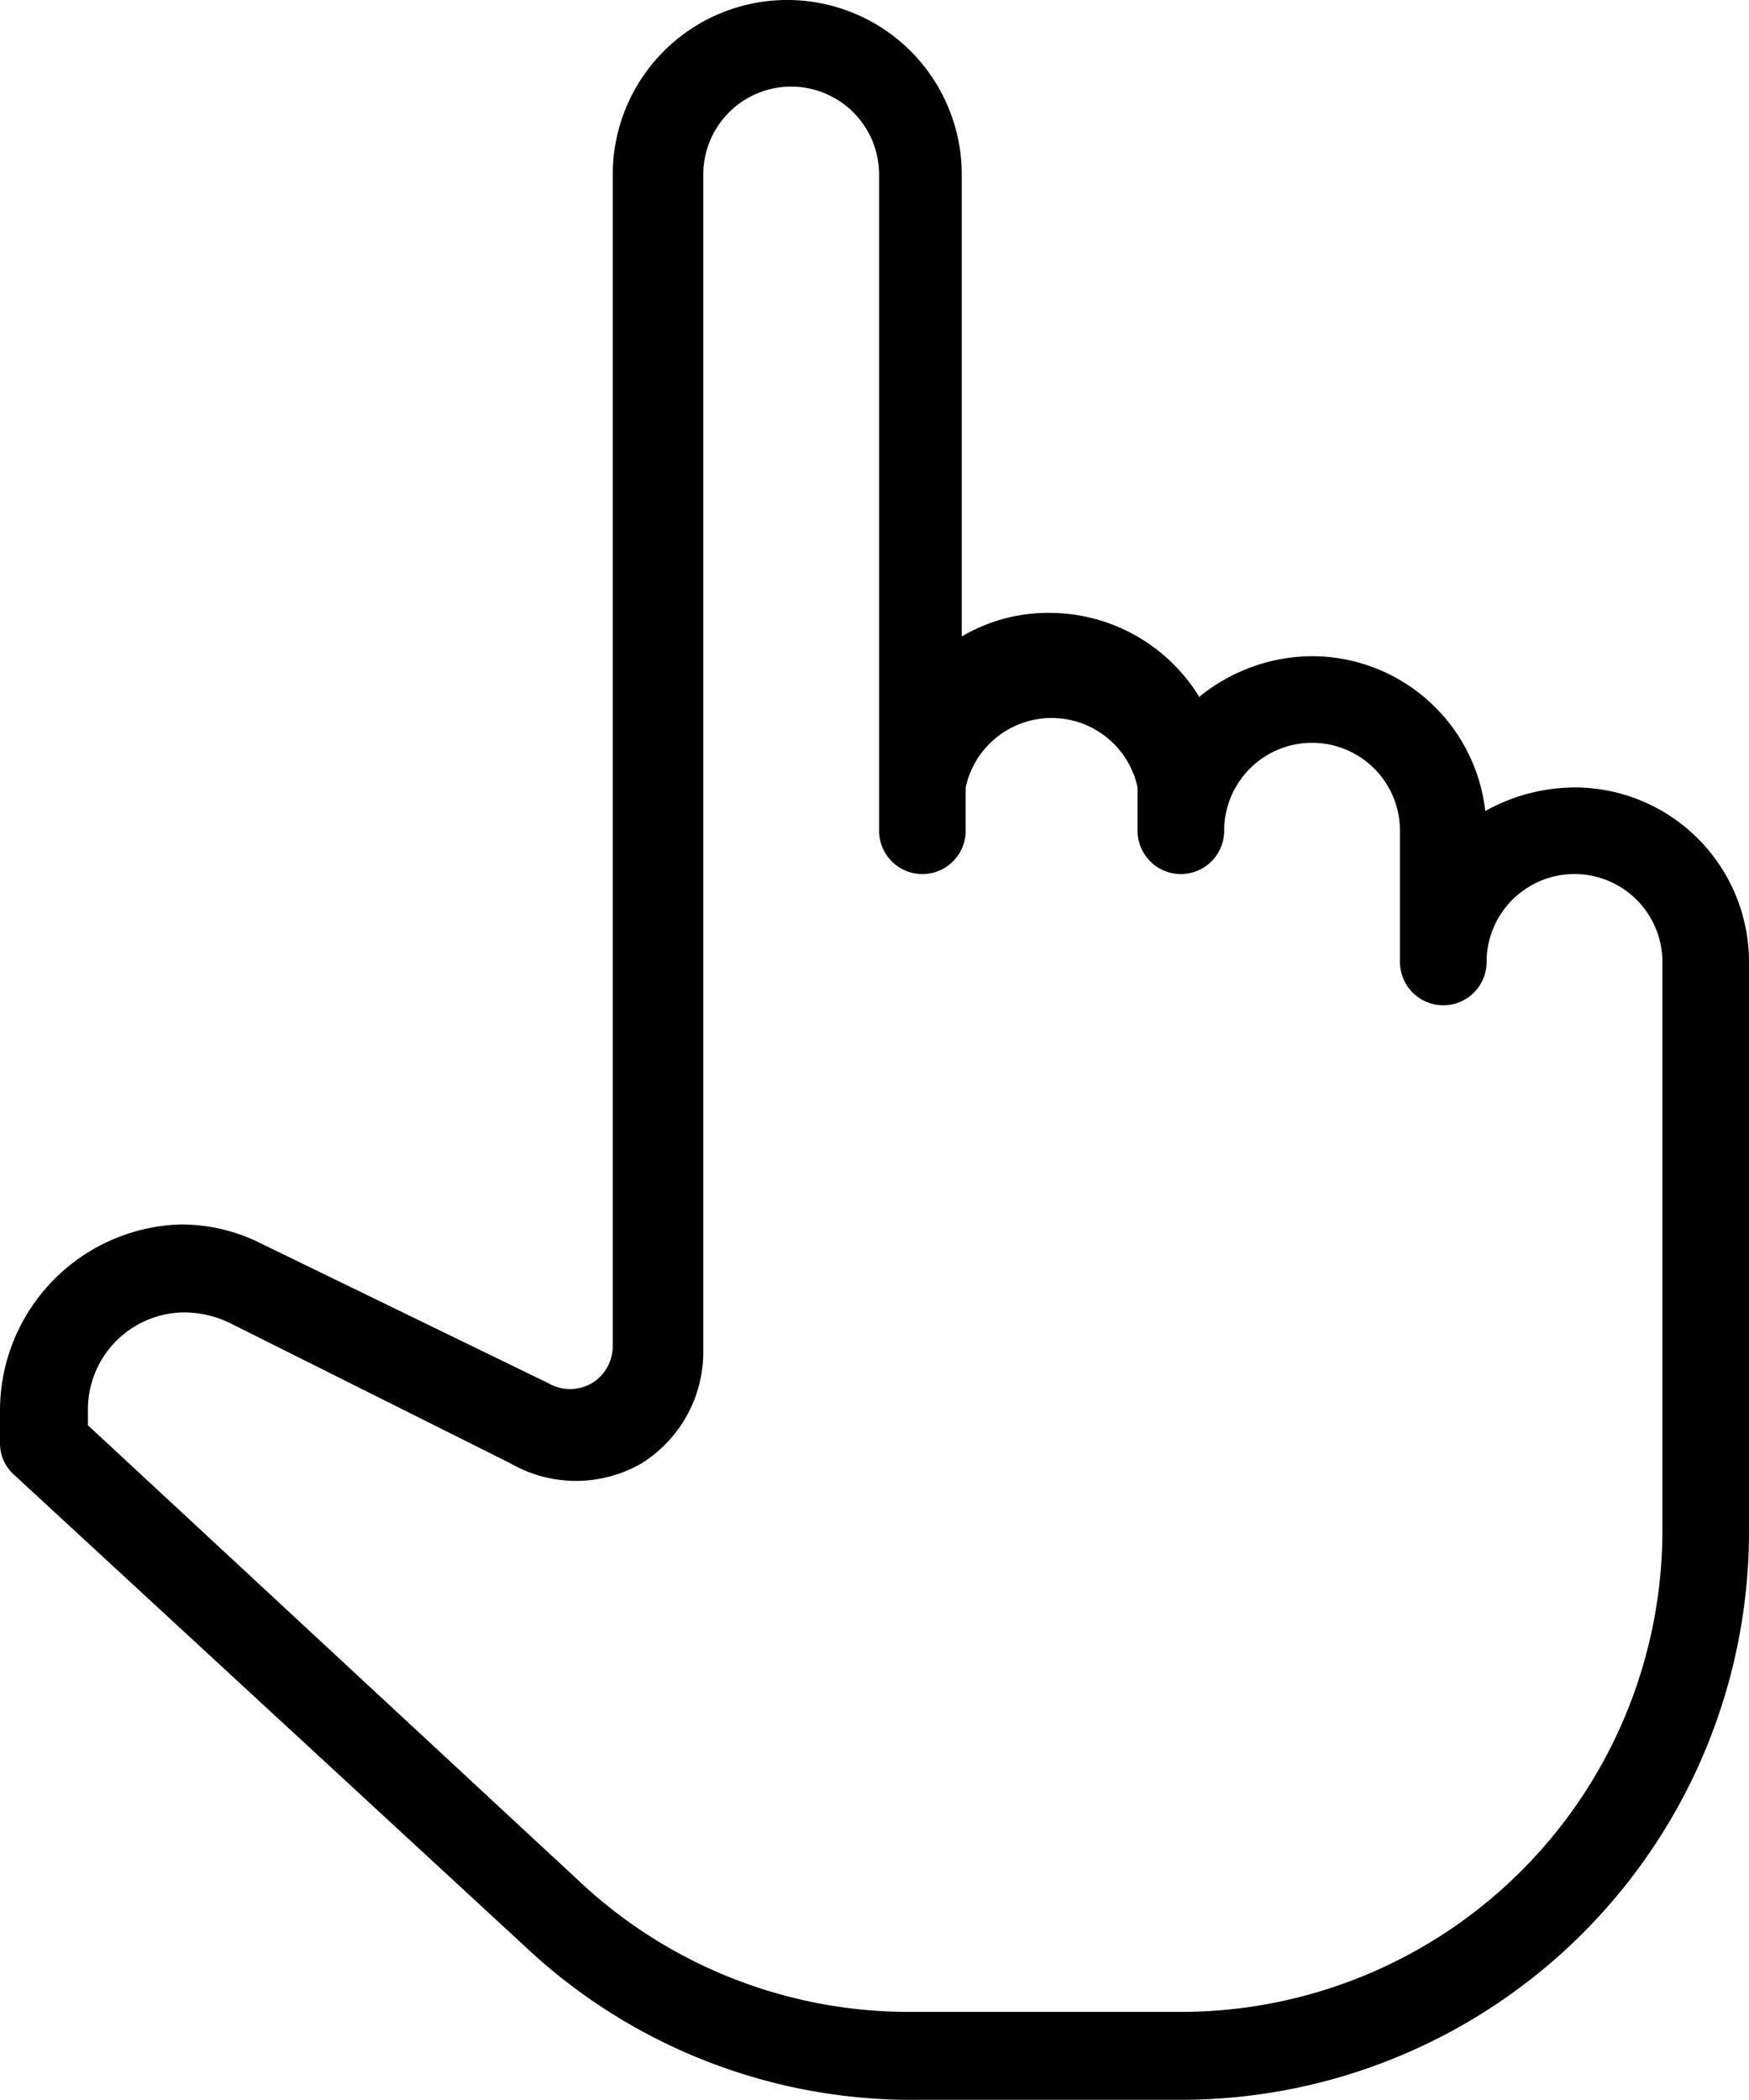 <svg xmlns="http://www.w3.org/2000/svg" viewBox="0 0 13.33 16"><title>Ресурс 1</title><g id="Слой_2" data-name="Слой 2"><g id="Слой_1-2" data-name="Слой 1"><path d="M12,6a1.41,1.41,0,0,0-.68.18A1.33,1.33,0,0,0,10,5a1.37,1.37,0,0,0-.86.31A1.34,1.34,0,0,0,8,4.67a1.29,1.29,0,0,0-.67.18V1.33a1.33,1.33,0,0,0-2.66,0v8.92a.33.33,0,0,1-.16.29.33.33,0,0,1-.33,0L2,9.48a1.36,1.36,0,0,0-.63-.15A1.42,1.42,0,0,0,0,10.75V11a.32.32,0,0,0,.11.24L4,14.83a4.3,4.3,0,0,0,3,1.17H9a4.33,4.33,0,0,0,4.33-4.33V7.33A1.33,1.33,0,0,0,12,6Zm.67,5.67A3.67,3.67,0,0,1,9,15.33H6.91a3.67,3.67,0,0,1-2.5-1L.67,10.86v-.11A.74.74,0,0,1,1.41,10a.81.81,0,0,1,.34.08l2.14,1.07a1,1,0,0,0,1,0,1,1,0,0,0,.47-.86V1.33a.67.67,0,0,1,1.34,0v5a.33.33,0,1,0,.66,0V6A.67.67,0,0,1,8.67,6v.33h0a.33.33,0,1,0,.66,0h0a.67.67,0,0,1,1.34,0v1a.33.33,0,1,0,.66,0,.67.67,0,0,1,1.34,0Z"/></g></g></svg>